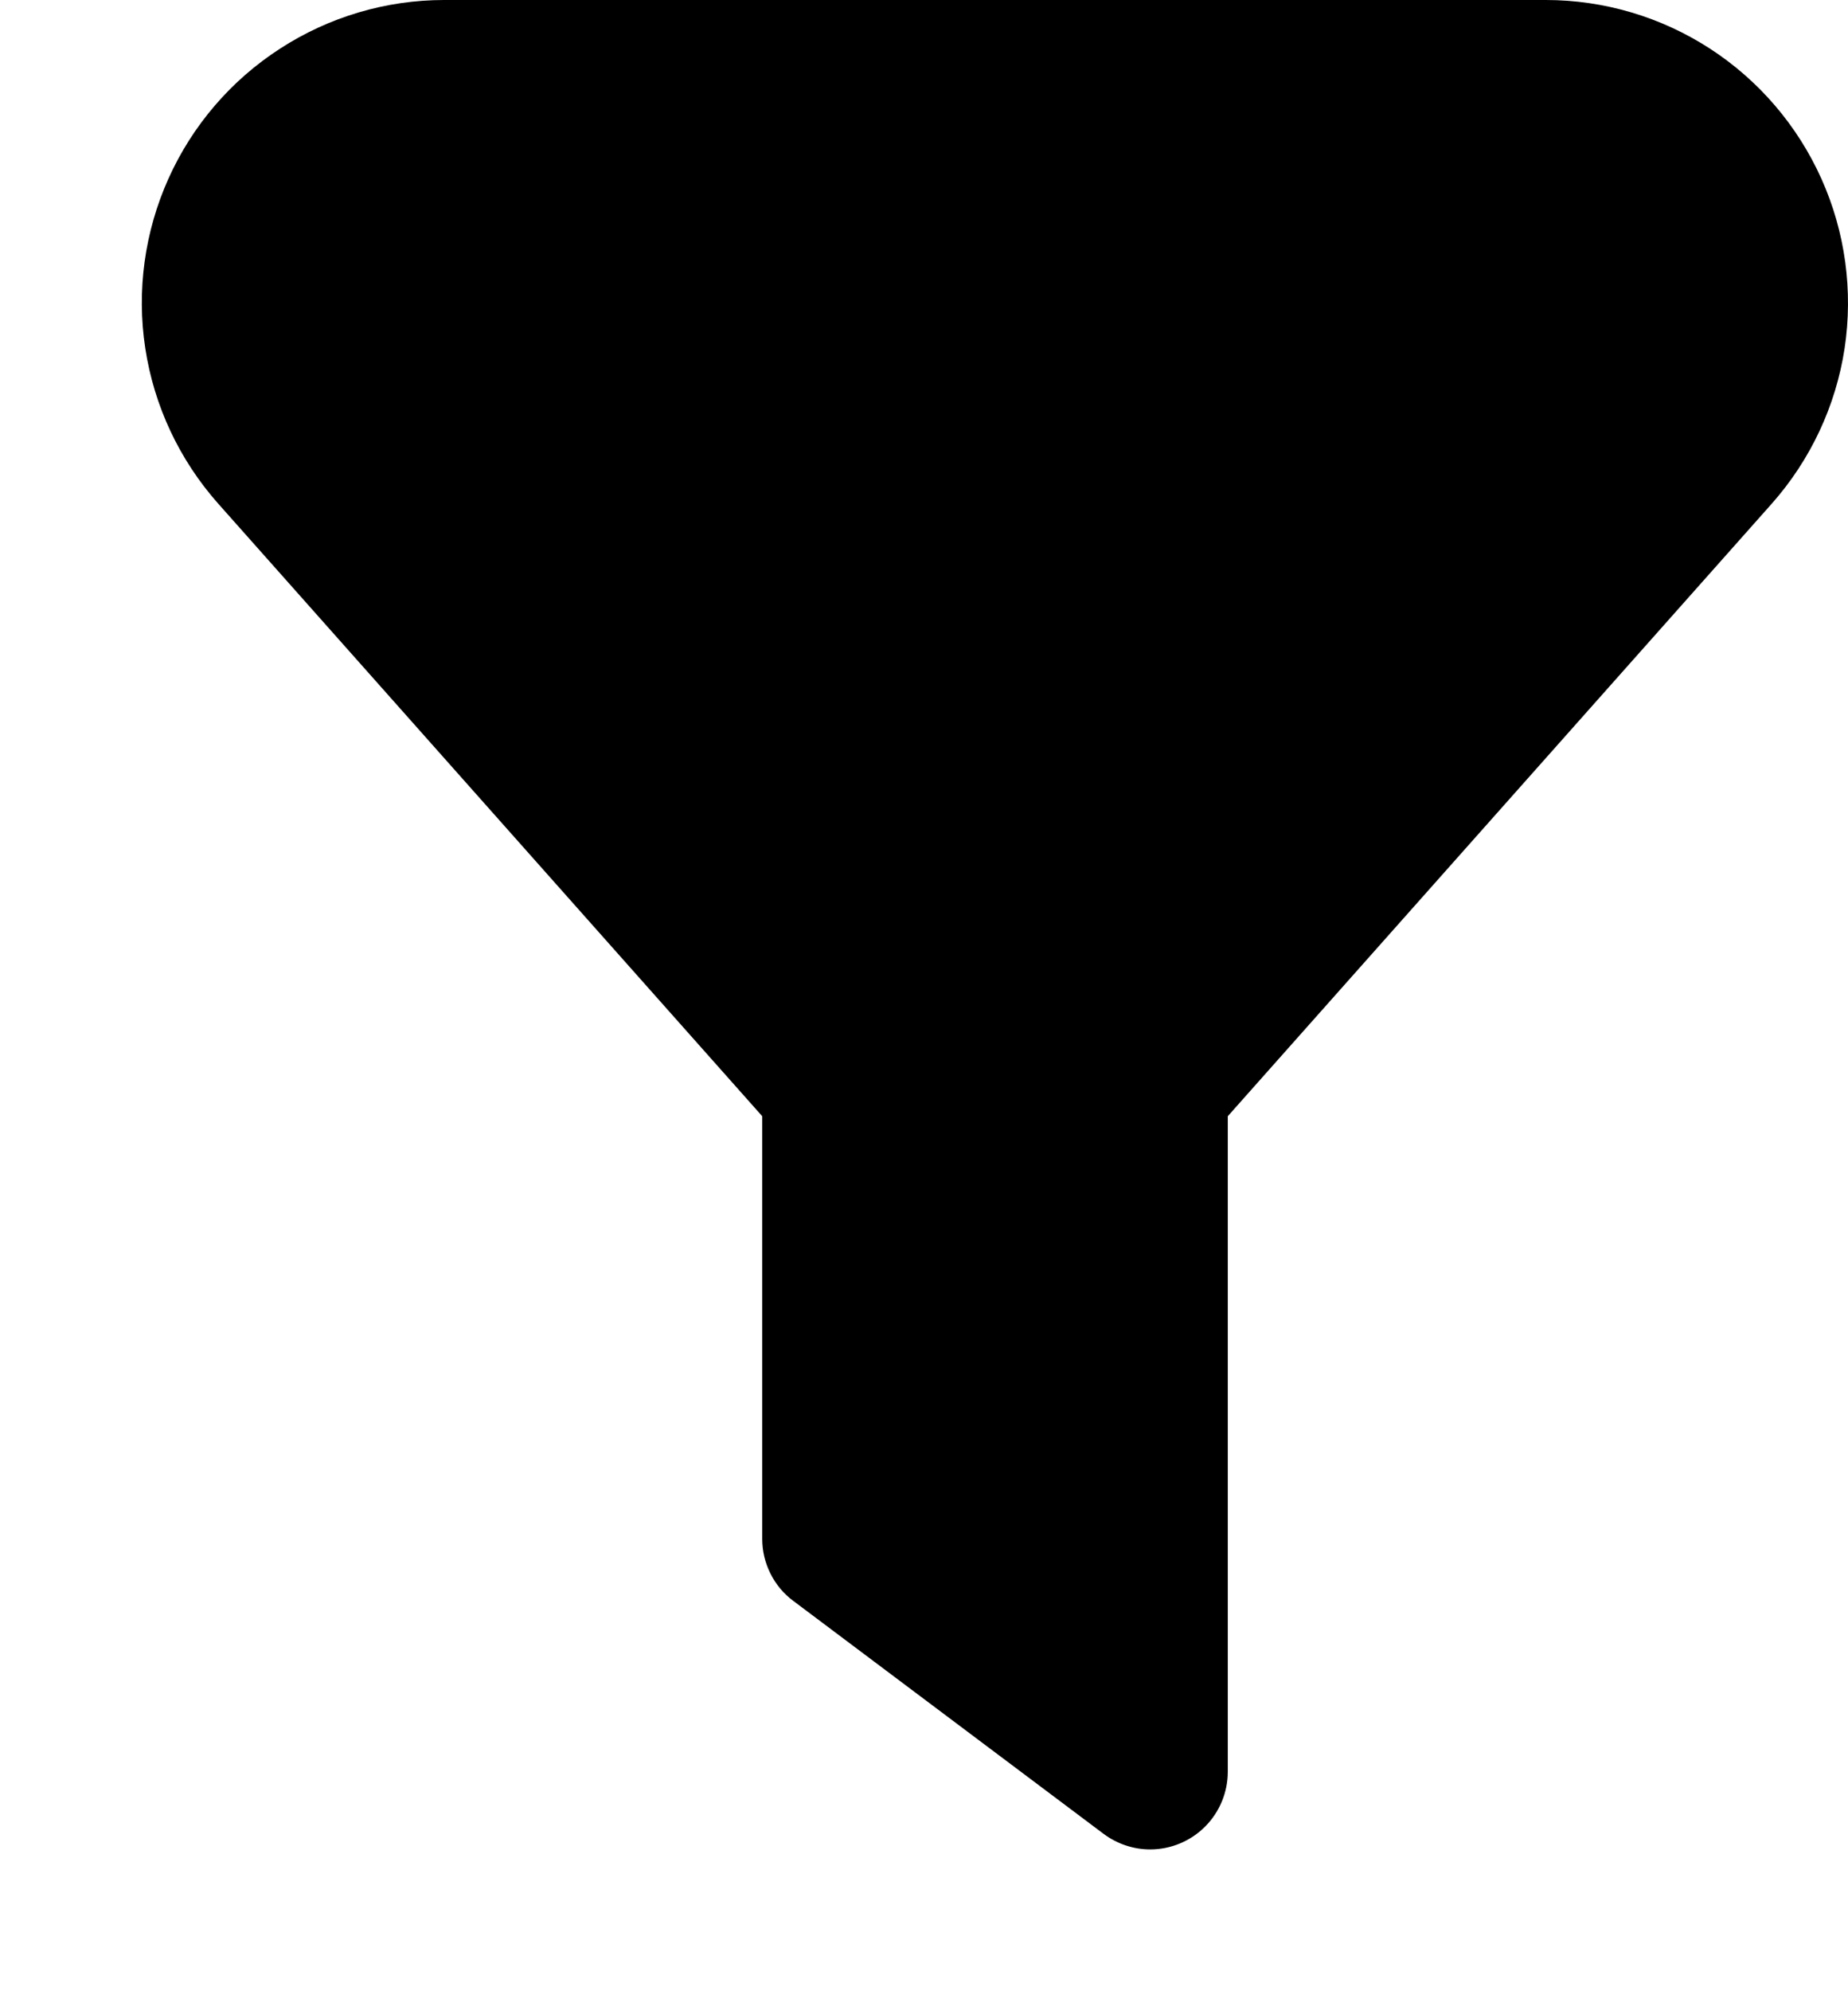 <svg viewBox="0 0 13 14" fill="none" xmlns="http://www.w3.org/2000/svg">
<path d="M8.091 13.003C7.973 13.003 7.858 12.964 7.764 12.894L5.581 11.256C5.513 11.206 5.458 11.14 5.42 11.064C5.382 10.988 5.362 10.905 5.362 10.82V7.848L1.534 3.54C1.262 3.233 1.084 2.855 1.022 2.449C0.96 2.044 1.017 1.63 1.185 1.256C1.353 0.882 1.626 0.564 1.97 0.342C2.314 0.119 2.715 0 3.125 0H10.874C11.284 0 11.685 0.119 12.029 0.342C12.373 0.565 12.645 0.883 12.813 1.257C12.981 1.631 13.037 2.045 12.976 2.45C12.914 2.855 12.736 3.234 12.464 3.541L8.637 7.848V12.457C8.637 12.602 8.579 12.741 8.477 12.843C8.375 12.945 8.236 13.003 8.091 13.003Z" fill="evenodd"/>
</svg>
